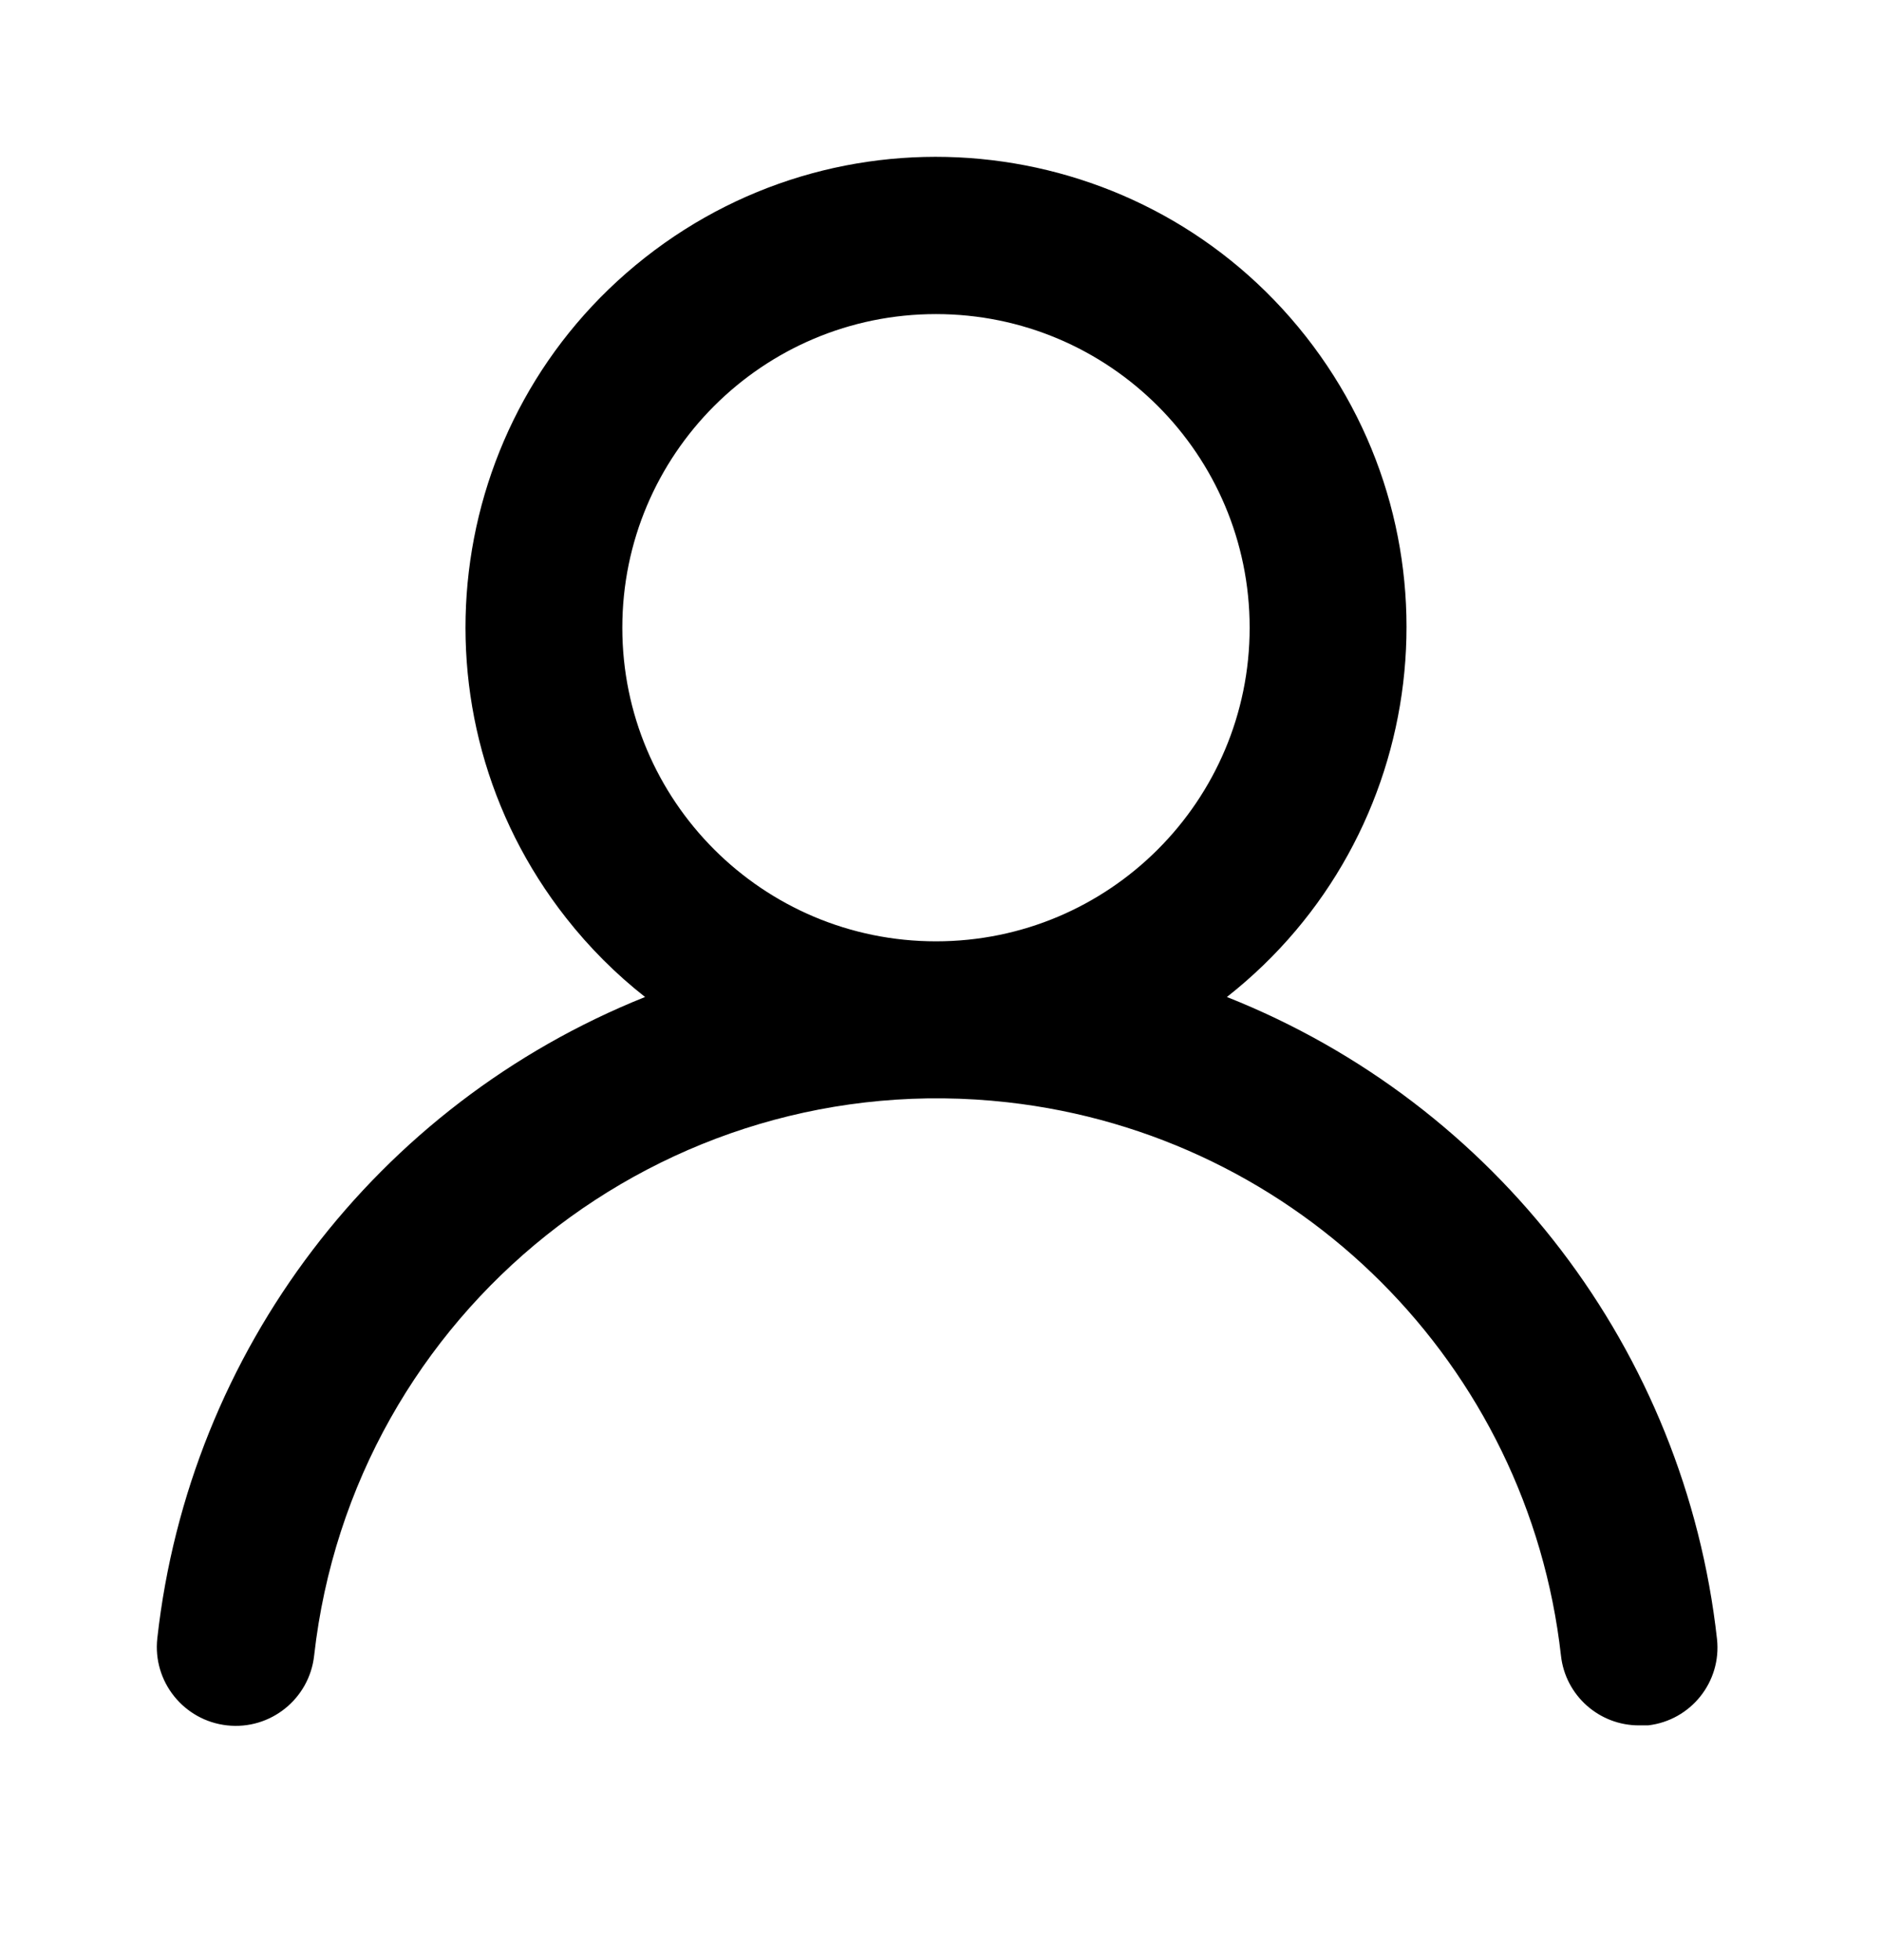 <svg xmlns="http://www.w3.org/2000/svg" width="24" height="25" viewBox="0 0 24 25">
  <path d="M15.646,12.716 L15.646,12.716 C18.25,10.667 18.701,6.895 16.652,4.29 C14.603,1.686 10.83,1.236 8.226,3.285 C5.622,5.334 5.172,9.106 7.221,11.71 C7.515,12.084 7.852,12.422 8.226,12.716 L8.226,12.716 C4.803,14.087 2.413,17.231 2.006,20.896 L2.006,20.896 C1.945,21.448 2.344,21.945 2.896,22.006 C3.448,22.067 3.945,21.668 4.006,21.116 L4.006,21.116 C4.499,16.725 8.458,13.566 12.849,14.059 C16.56,14.476 19.489,17.405 19.906,21.116 L19.906,21.116 C19.962,21.625 20.394,22.009 20.906,22.006 L21.016,22.006 L21.016,22.006 C21.562,21.943 21.955,21.452 21.896,20.906 L21.896,20.906 C21.488,17.23 19.084,14.08 15.646,12.716 L15.646,12.716 Z M11.936,12.006 L11.936,12.006 C9.727,12.006 7.936,10.215 7.936,8.006 C7.936,5.797 9.727,4.006 11.936,4.006 C14.145,4.006 15.936,5.797 15.936,8.006 L15.936,8.006 C15.936,10.215 14.145,12.006 11.936,12.006 L11.936,12.006 Z"/>
</svg>
